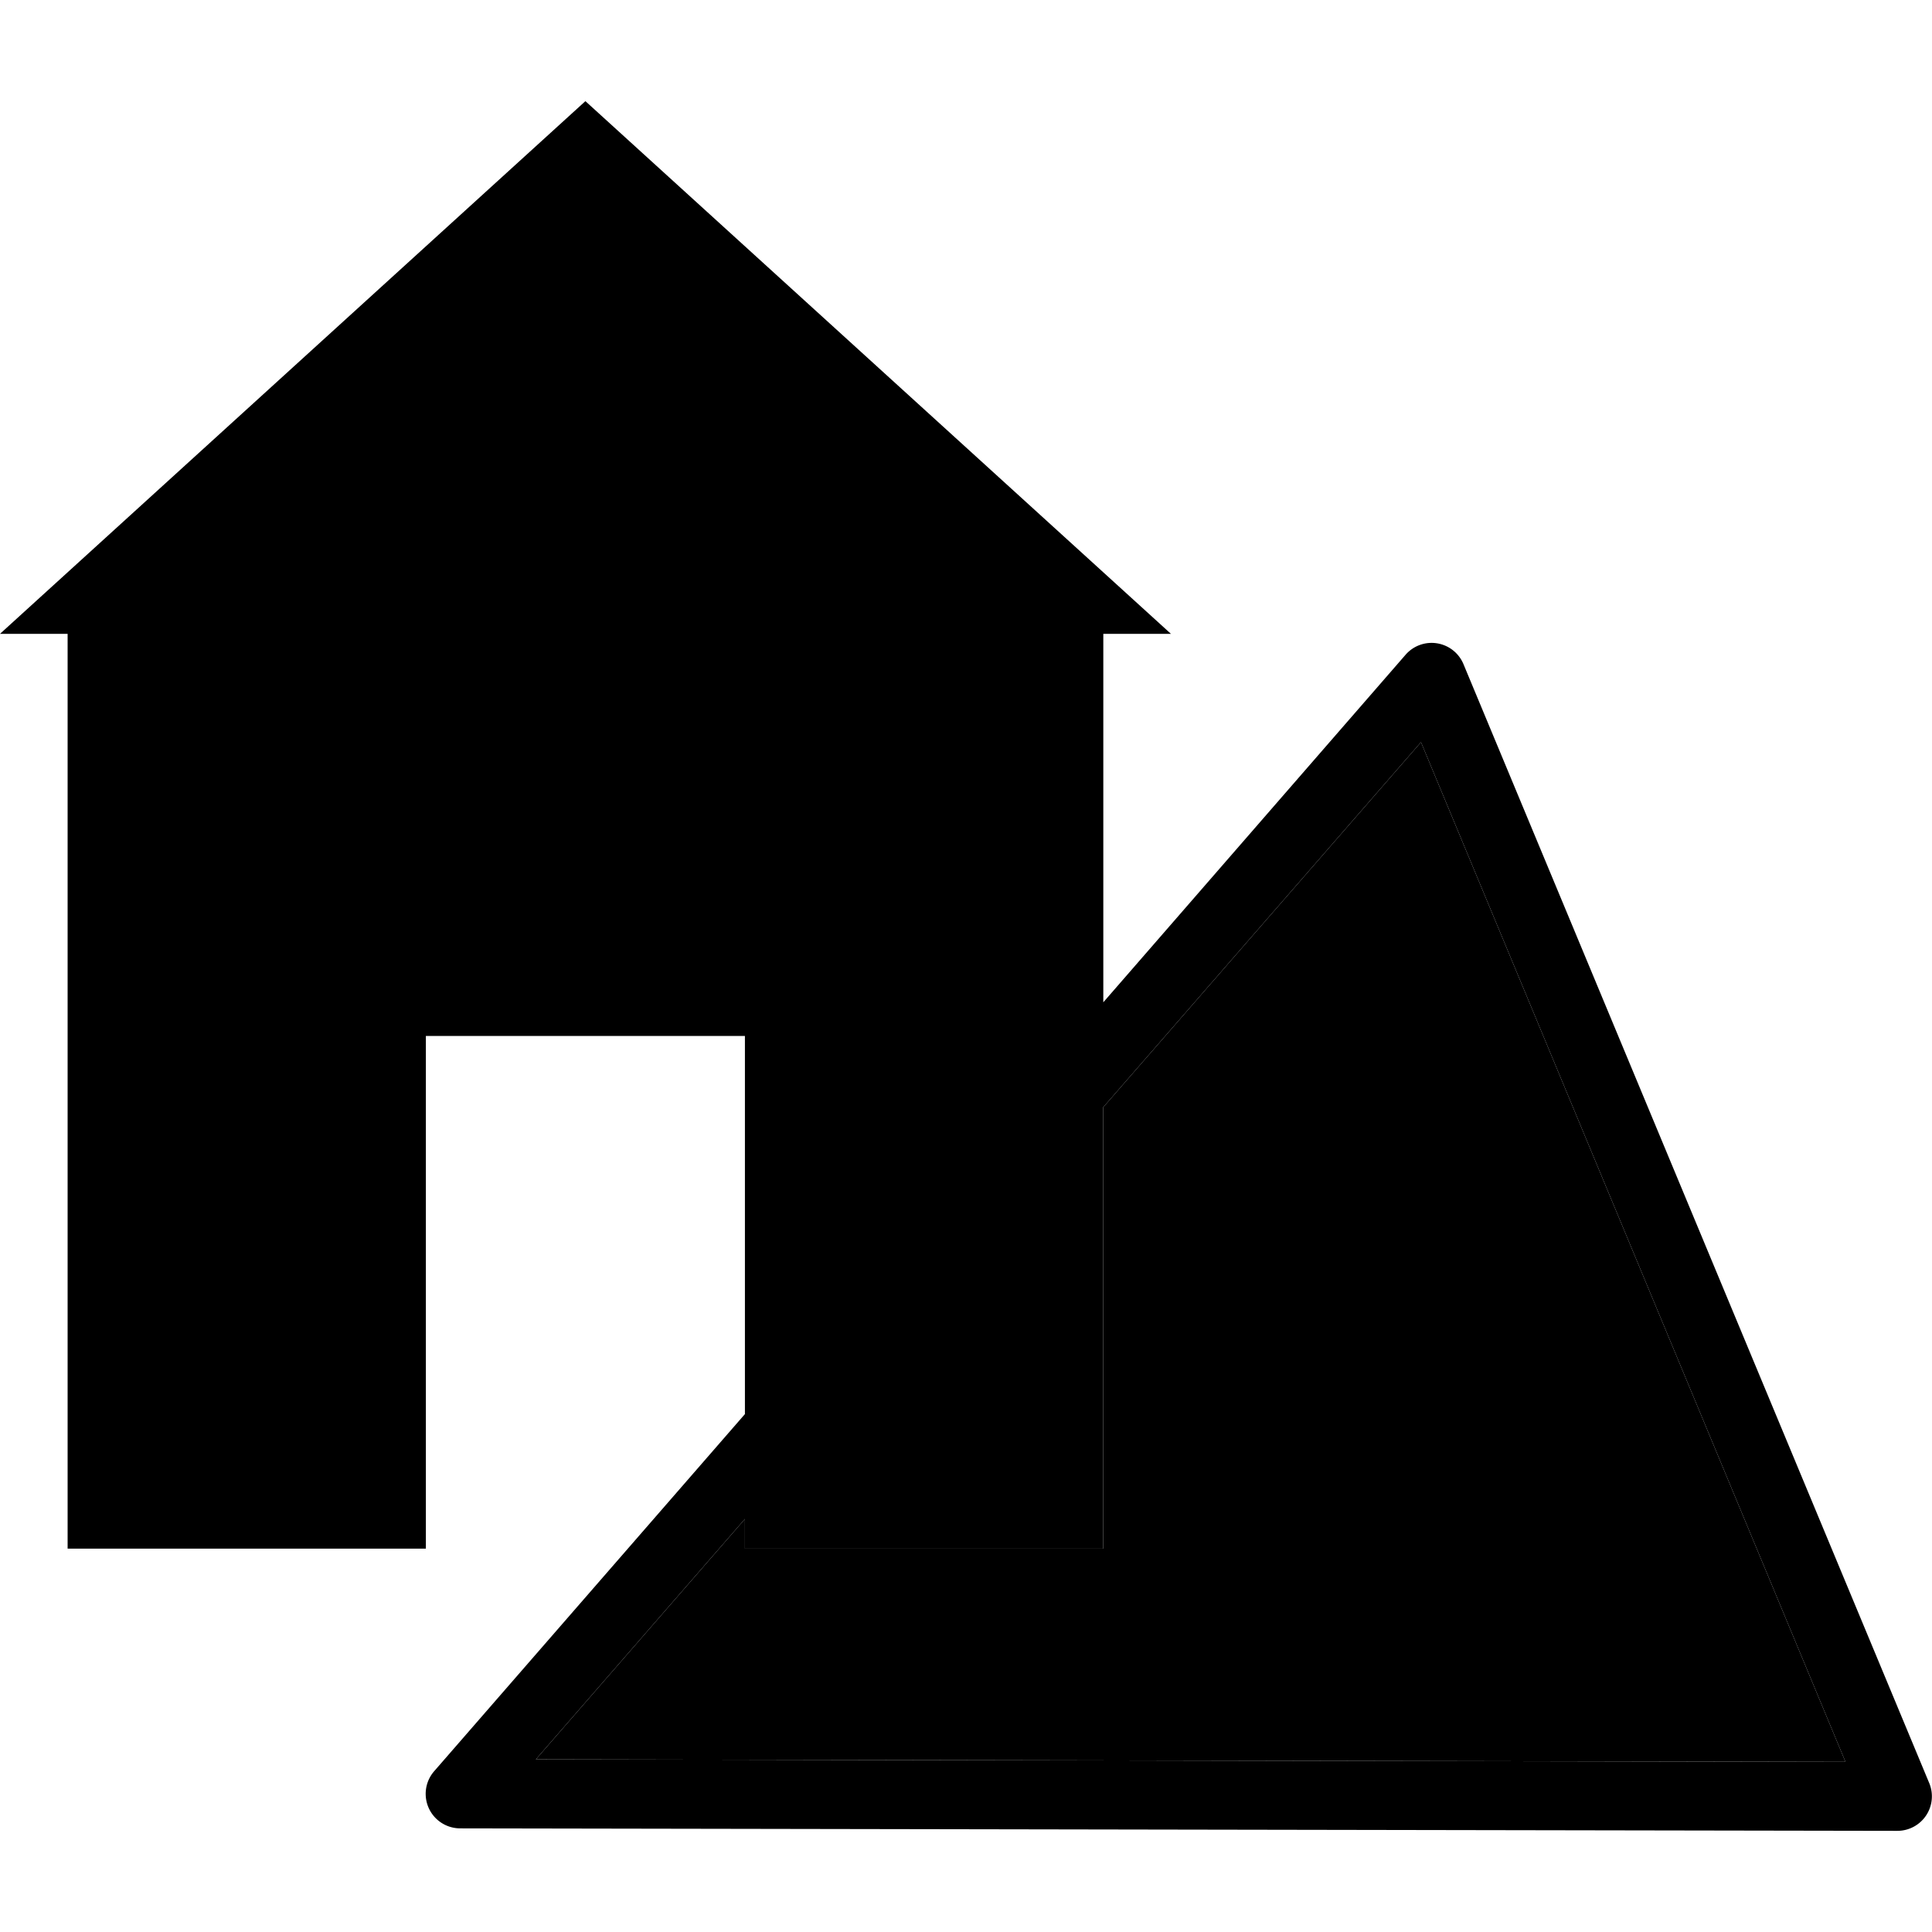 <?xml version="1.0" encoding="UTF-8" standalone="no"?>
<svg
   xmlns:dc="http://purl.org/dc/elements/1.1/"
   xmlns:cc="http://creativecommons.org/ns#"
   xmlns:rdf="http://www.w3.org/1999/02/22-rdf-syntax-ns#"
   xmlns:svg="http://www.w3.org/2000/svg"
   xmlns="http://www.w3.org/2000/svg"
   xmlns:sodipodi="http://sodipodi.sourceforge.net/DTD/sodipodi-0.dtd"
   xmlns:inkscape="http://www.inkscape.org/namespaces/inkscape"
   inkscape:version="1.0beta1 (32d4812, 2019-09-19)"
   sodipodi:docname="chalet.svg"
   id="svg837"
   version="1.1"
   height="14"
   width="14">
  <defs
     id="defs841" />
  <sodipodi:namedview
     inkscape:current-layer="svg837"
     inkscape:window-maximized="0"
     inkscape:window-y="23"
     inkscape:window-x="0"
     inkscape:cy="18.016173"
     inkscape:cx="16.382202"
     inkscape:zoom="15.839192"
     showgrid="false"
     id="namedview839"
     inkscape:window-height="907"
     inkscape:window-width="1600"
     inkscape:pageshadow="2"
     inkscape:pageopacity="0"
     guidetolerance="10"
     gridtolerance="10"
     objecttolerance="10"
     borderopacity="1"
     inkscape:document-rotation="0"
     bordercolor="#666666"
     pagecolor="#ffffff" />
  <path
     id="path833"
     d="M4.242.733L0 4.593h.49v6.629h2.596V7.507h2.312v2.74l-2.252 2.588a.25.25 0 00.188.414l10.414.018a.25.25 0 00.232-.346l-3.375-8.108a.25.25 0 00-.42-.068l-2.19 2.518v-2.67h.49zm6.055 4.645l3.076 7.389-9.49-.018 1.515-1.742v.215h2.596V8.024z" />
  <path
     style="fill:#000000;fill-opacity:1"
     id="path835"
     fill-opacity=".2"
     d="M10.297 5.378L7.994 8.024v3.198H5.398v-.215l-1.515 1.742 9.49.018z" />
</svg>
